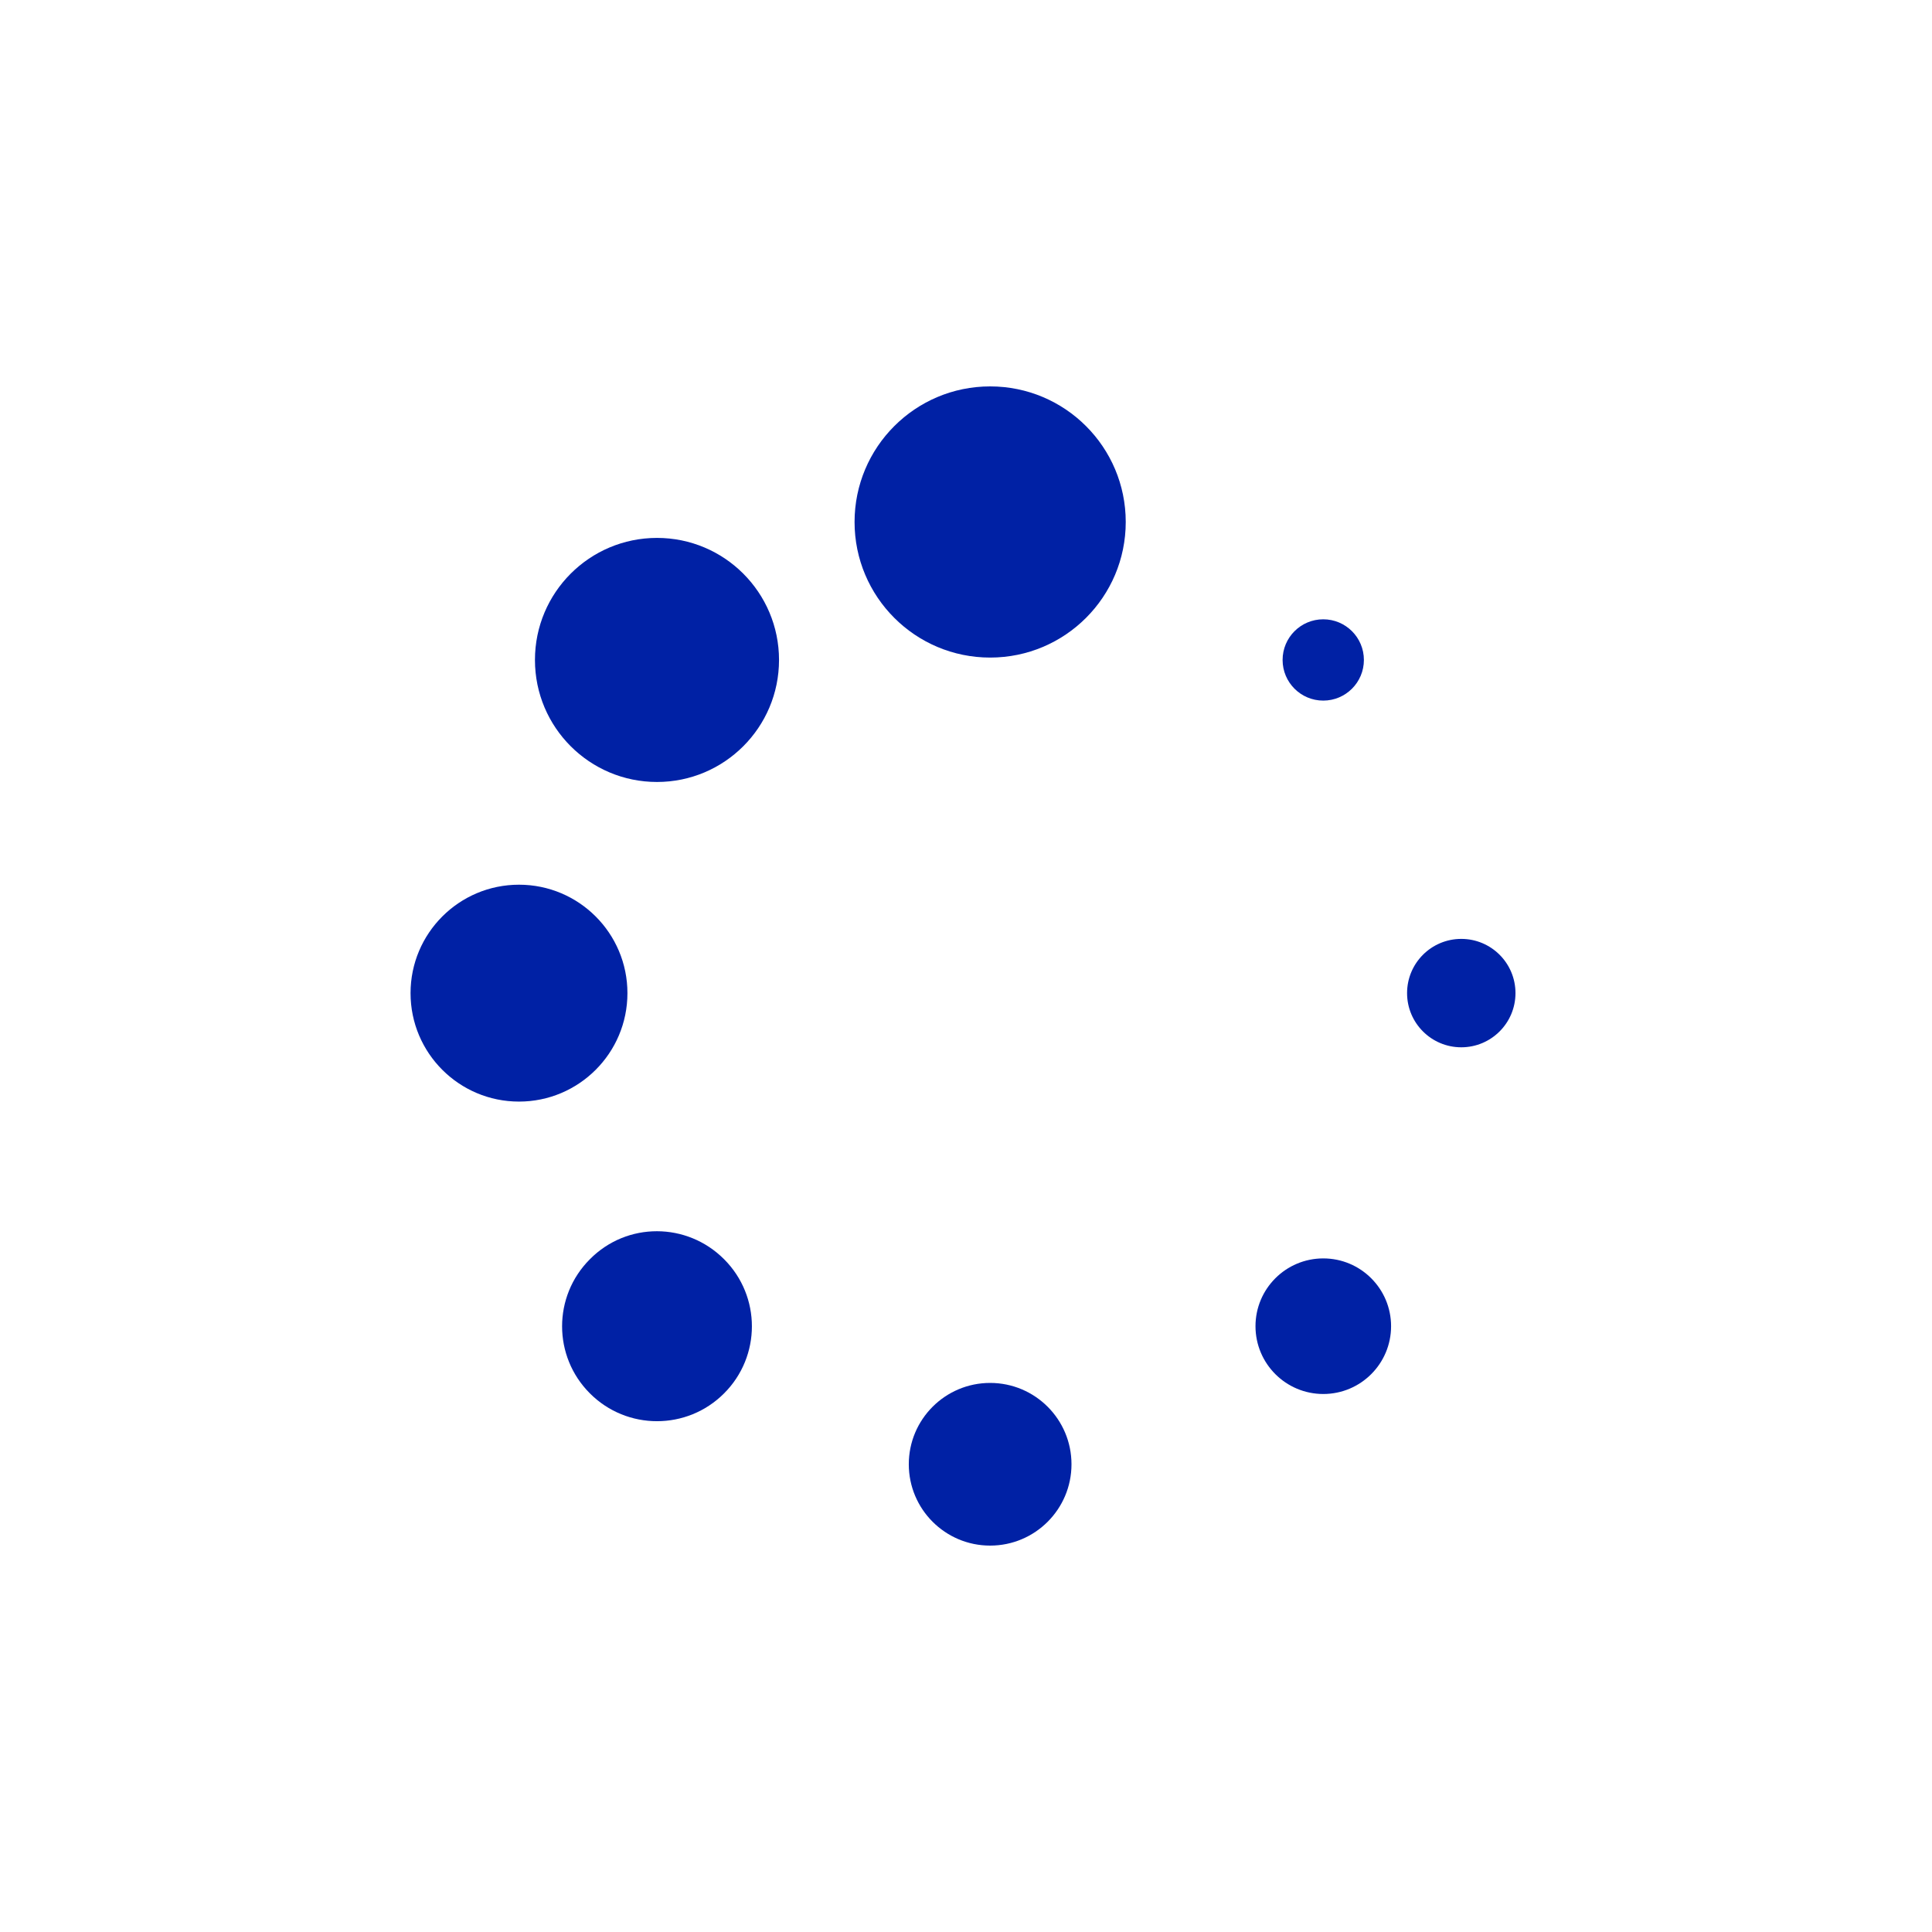 <svg width="100" height="100" viewBox="0 0 100 100" fill="none" xmlns="http://www.w3.org/2000/svg">
<g id="Animation">
<g id="Group">
<g id="Group_2">
<path id="Vector" d="M51.25 34.036C55.126 34.036 58.268 30.894 58.268 27.018C58.268 23.142 55.126 20 51.25 20C47.374 20 44.232 23.142 44.232 27.018C44.232 30.894 47.374 34.036 51.25 34.036Z" fill="#0021A5"/>
<path id="Vector_2" d="M51.249 80C53.575 80 55.46 78.115 55.46 75.79C55.46 73.465 53.575 71.58 51.249 71.58C48.924 71.58 47.039 73.465 47.039 75.79C47.039 78.115 48.924 80 51.249 80Z" fill="#0021A5"/>
<path id="Vector_3" d="M34.006 40.475C37.495 40.475 40.322 37.647 40.322 34.159C40.322 30.67 37.495 27.842 34.006 27.842C30.517 27.842 27.689 30.67 27.689 34.159C27.689 37.647 30.517 40.475 34.006 40.475Z" fill="#0021A5"/>
<path id="Vector_4" d="M68.493 72.153C70.431 72.153 72.002 70.582 72.002 68.644C72.002 66.707 70.431 65.135 68.493 65.135C66.555 65.135 64.984 66.707 64.984 68.644C64.984 70.582 66.555 72.153 68.493 72.153Z" fill="#0021A5"/>
<path id="Vector_5" d="M26.863 57.018C29.963 57.018 32.476 54.505 32.476 51.405C32.476 48.305 29.963 45.792 26.863 45.792C23.763 45.792 21.25 48.305 21.25 51.405C21.25 54.505 23.763 57.018 26.863 57.018Z" fill="#0021A5"/>
<path id="Vector_6" d="M75.635 54.208C77.185 54.208 78.441 52.952 78.441 51.403C78.441 49.853 77.185 48.597 75.635 48.597C74.086 48.597 72.83 49.853 72.83 51.403C72.83 52.952 74.086 54.208 75.635 54.208Z" fill="#0021A5"/>
<path id="Vector_7" d="M30.533 65.177C28.614 67.096 28.614 70.202 30.533 72.121C32.451 74.041 35.561 74.041 37.478 72.121C39.398 70.202 39.398 67.096 37.478 65.177C35.561 63.255 32.453 63.236 30.533 65.177Z" fill="#0021A5"/>
<path id="Vector_8" d="M68.491 36.263C69.653 36.263 70.595 35.321 70.595 34.159C70.595 32.997 69.653 32.055 68.491 32.055C67.329 32.055 66.387 32.997 66.387 34.159C66.387 35.321 67.329 36.263 68.491 36.263Z" fill="#0021A5"/>
</g>
</g>
</g>
</svg>
